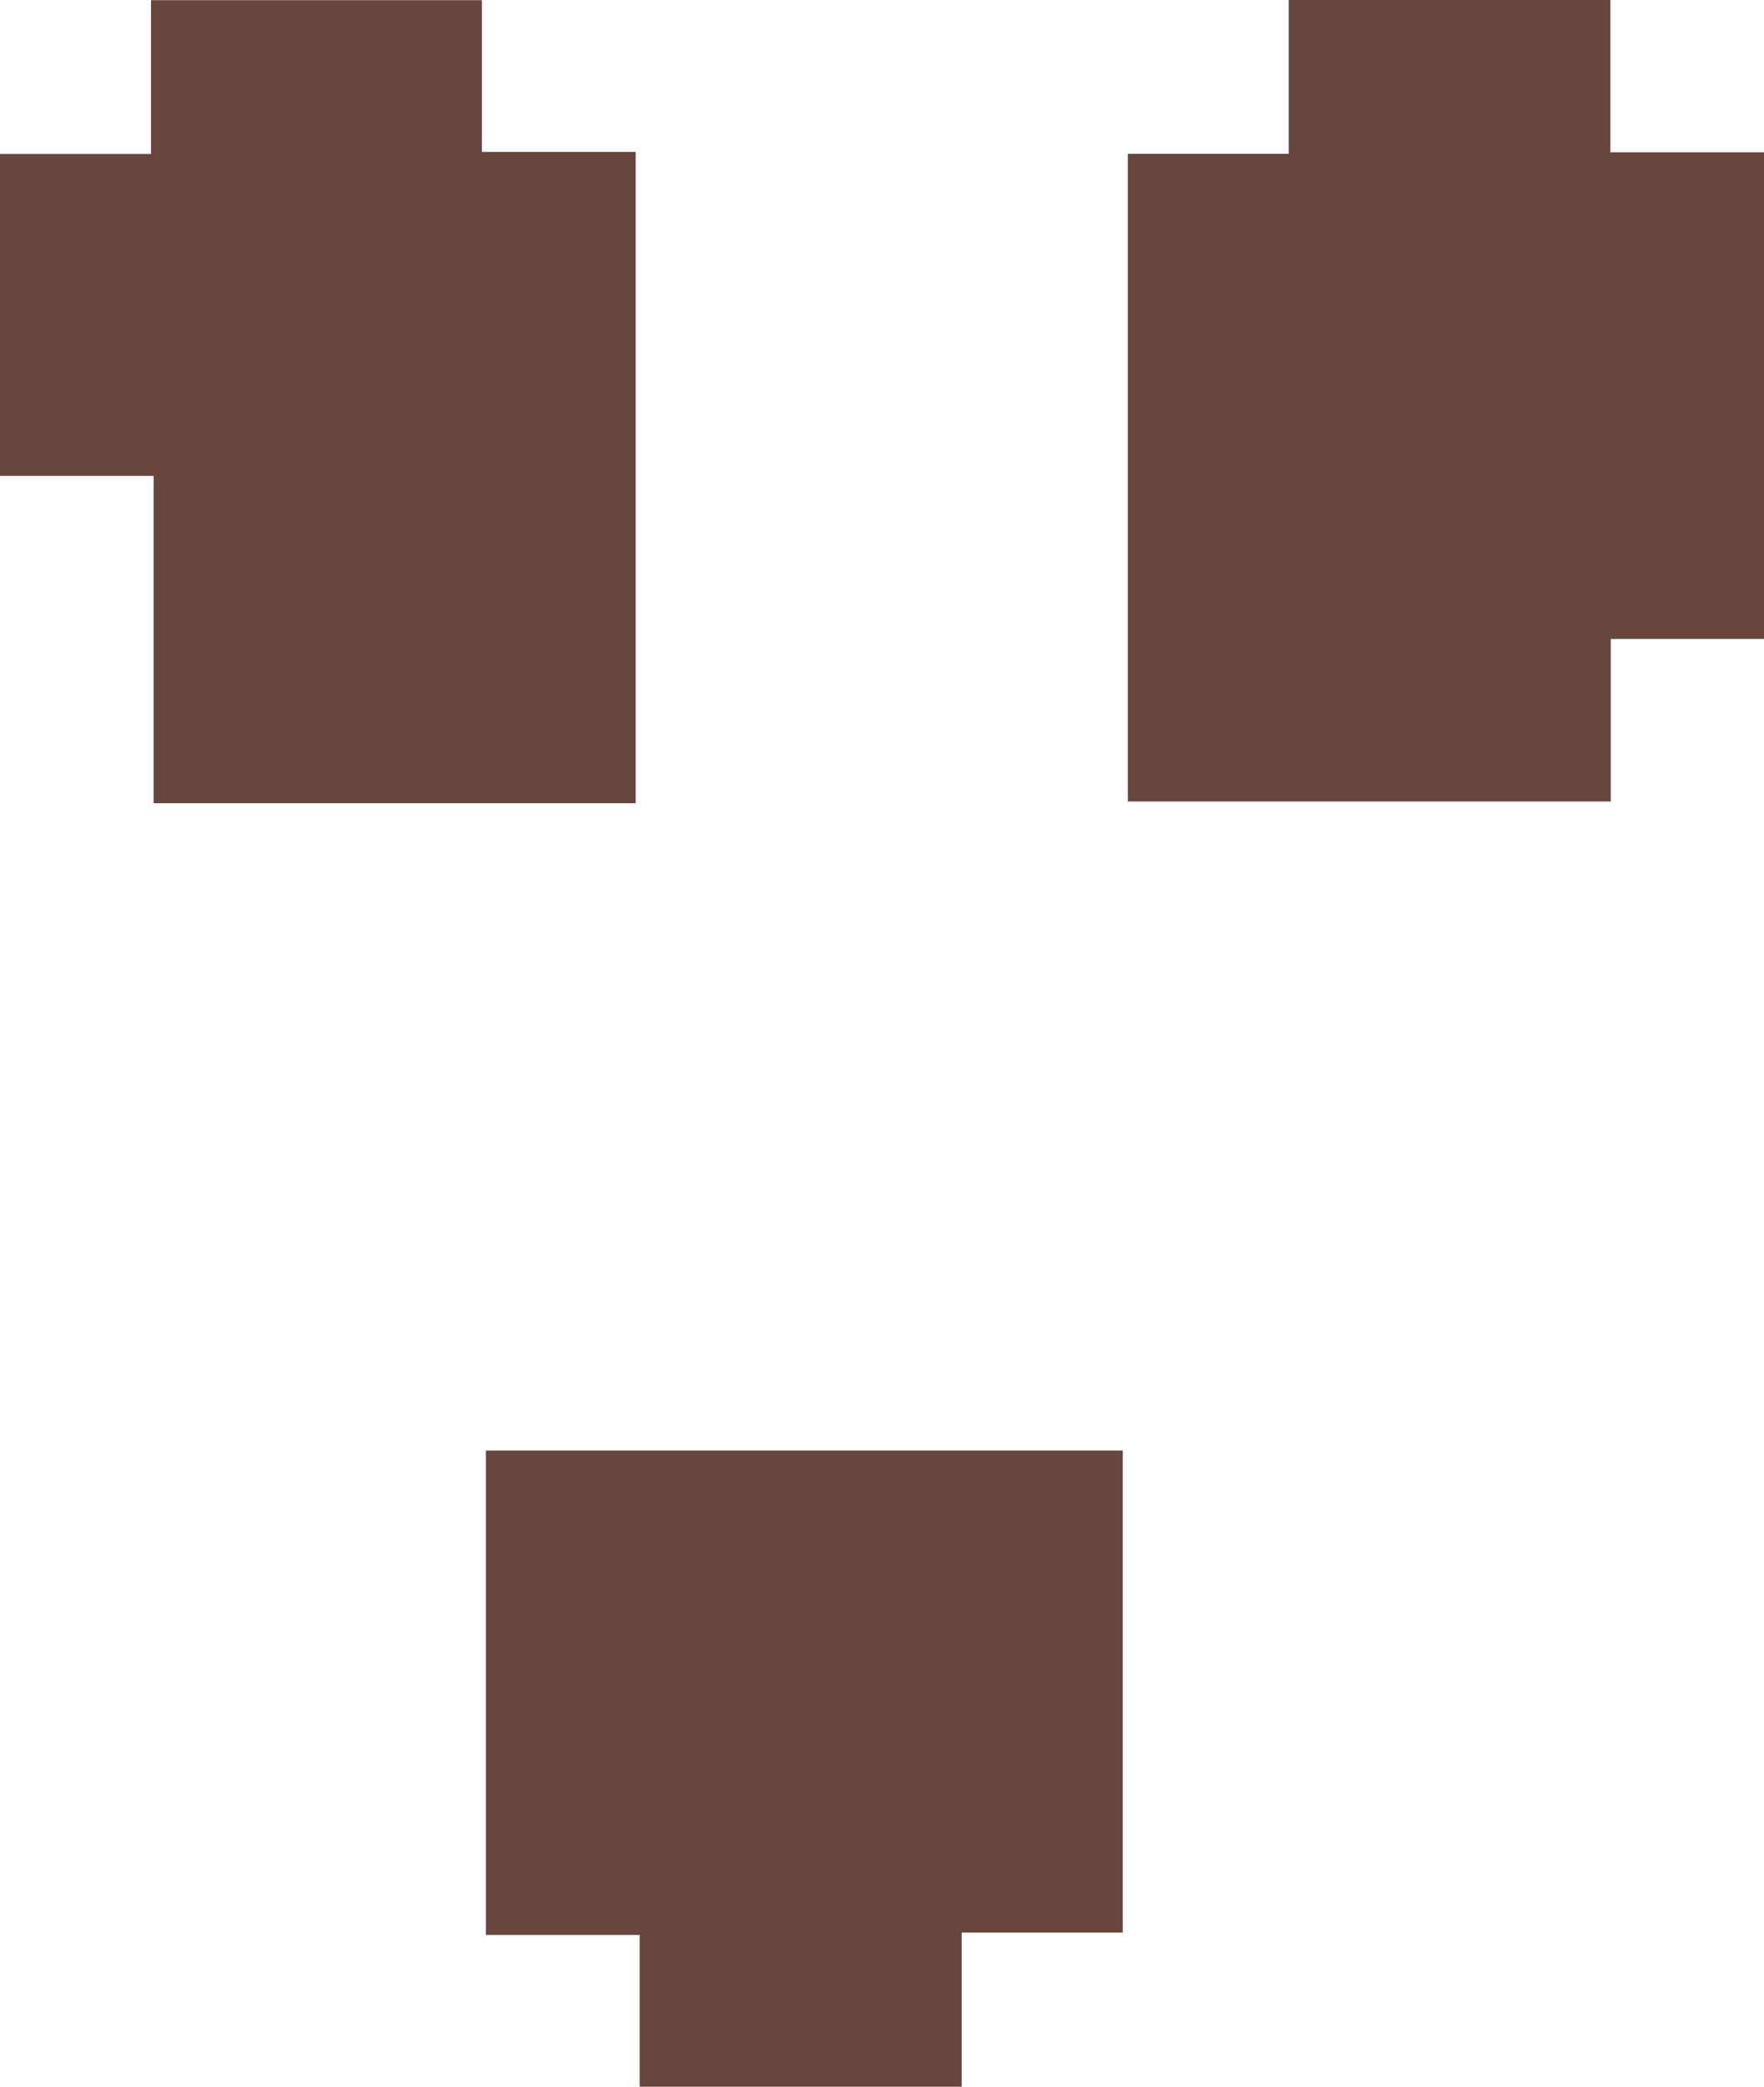 <svg id="Layer_1" data-name="Layer 1" xmlns="http://www.w3.org/2000/svg" viewBox="0 0 101.29 119.79"><path d="M124.82,1.41v9.33H97.09V-26.44h9.24v-8.83H124.8v8.74h8.82V1.41Z" transform="translate(-32.33 35.27)" fill="#68463d"/><path d="M68.83,10.84H41.15V-7.95H32.33V-26.43H41v-8.83H60v8.71h8.83Z" transform="translate(-32.33 35.27)" fill="#68463d"/><path d="M60.23,48H96.8V75.67H87.55v8.86H69.06V75.81H60.23Z" transform="translate(-32.33 35.27)" fill="#68463d"/></svg>